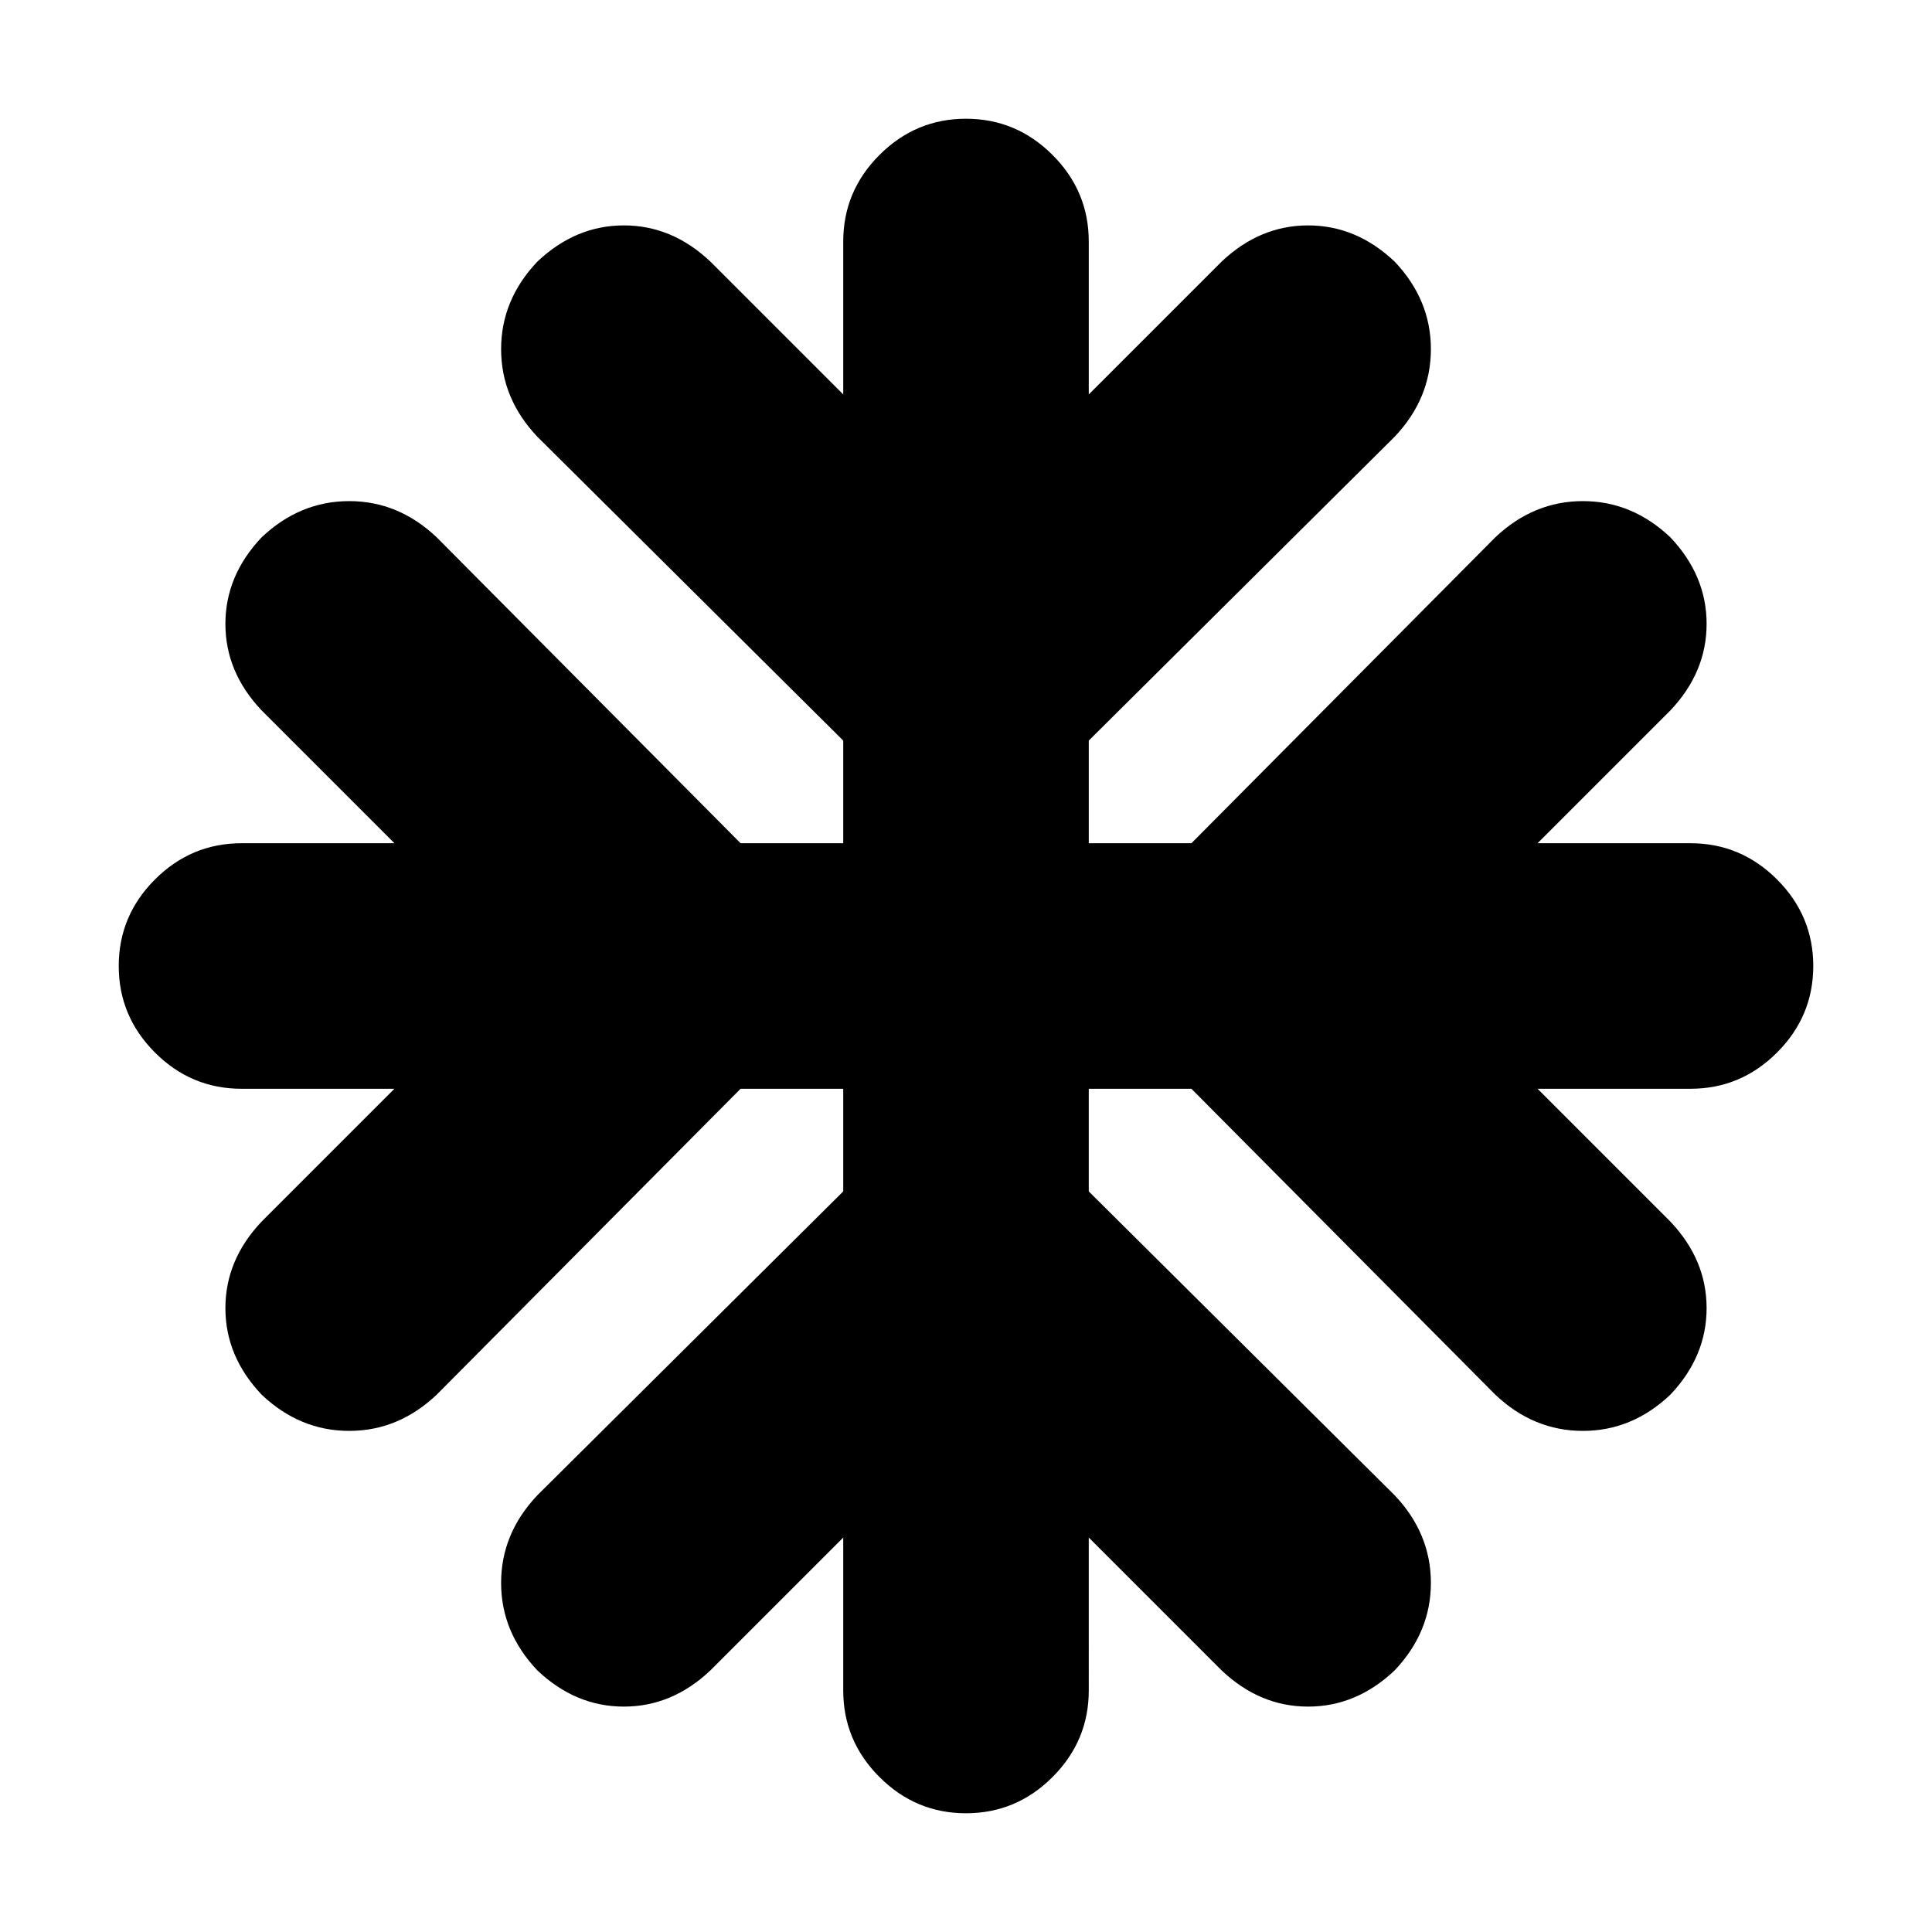 <svg xmlns="http://www.w3.org/2000/svg" height="24" width="24"><path d="M12 22.525q-.625 0-1.075-.45-.45-.45-.45-1.075v-1.9l-1.65 1.65q-.475.45-1.075.45t-1.075-.45q-.45-.475-.45-1.087 0-.613.45-1.088l3.8-3.775v-1.275H9.2l-3.775 3.8q-.475.45-1.087.45-.613 0-1.088-.45-.45-.475-.45-1.075t.45-1.075l1.65-1.65H3q-.625 0-1.075-.45-.45-.45-.45-1.075t.45-1.075q.45-.45 1.075-.45h1.9l-1.65-1.65Q2.8 8.35 2.8 7.75t.45-1.075q.475-.45 1.088-.45.612 0 1.087.45l3.775 3.8h1.275V9.2l-3.8-3.775q-.45-.475-.45-1.088 0-.612.45-1.087.475-.45 1.075-.45t1.075.45l1.65 1.65V3q0-.625.45-1.075.45-.45 1.075-.45t1.075.45q.45.45.45 1.075v1.9l1.65-1.65q.475-.45 1.075-.45t1.075.45q.45.475.45 1.087 0 .613-.45 1.088l-3.8 3.775v1.275H14.8l3.775-3.8q.475-.45 1.088-.45.612 0 1.087.45.45.475.45 1.075t-.45 1.075l-1.65 1.65H21q.625 0 1.075.45.45.45.45 1.075t-.45 1.075q-.45.45-1.075.45h-1.9l1.65 1.65q.45.475.45 1.075t-.45 1.075q-.475.45-1.087.45-.613 0-1.088-.45l-3.775-3.8h-1.275V14.8l3.8 3.775q.45.475.45 1.088 0 .612-.45 1.087-.475.45-1.075.45t-1.075-.45l-1.65-1.65V21q0 .625-.45 1.075-.45.45-1.075.45Z"/></svg>